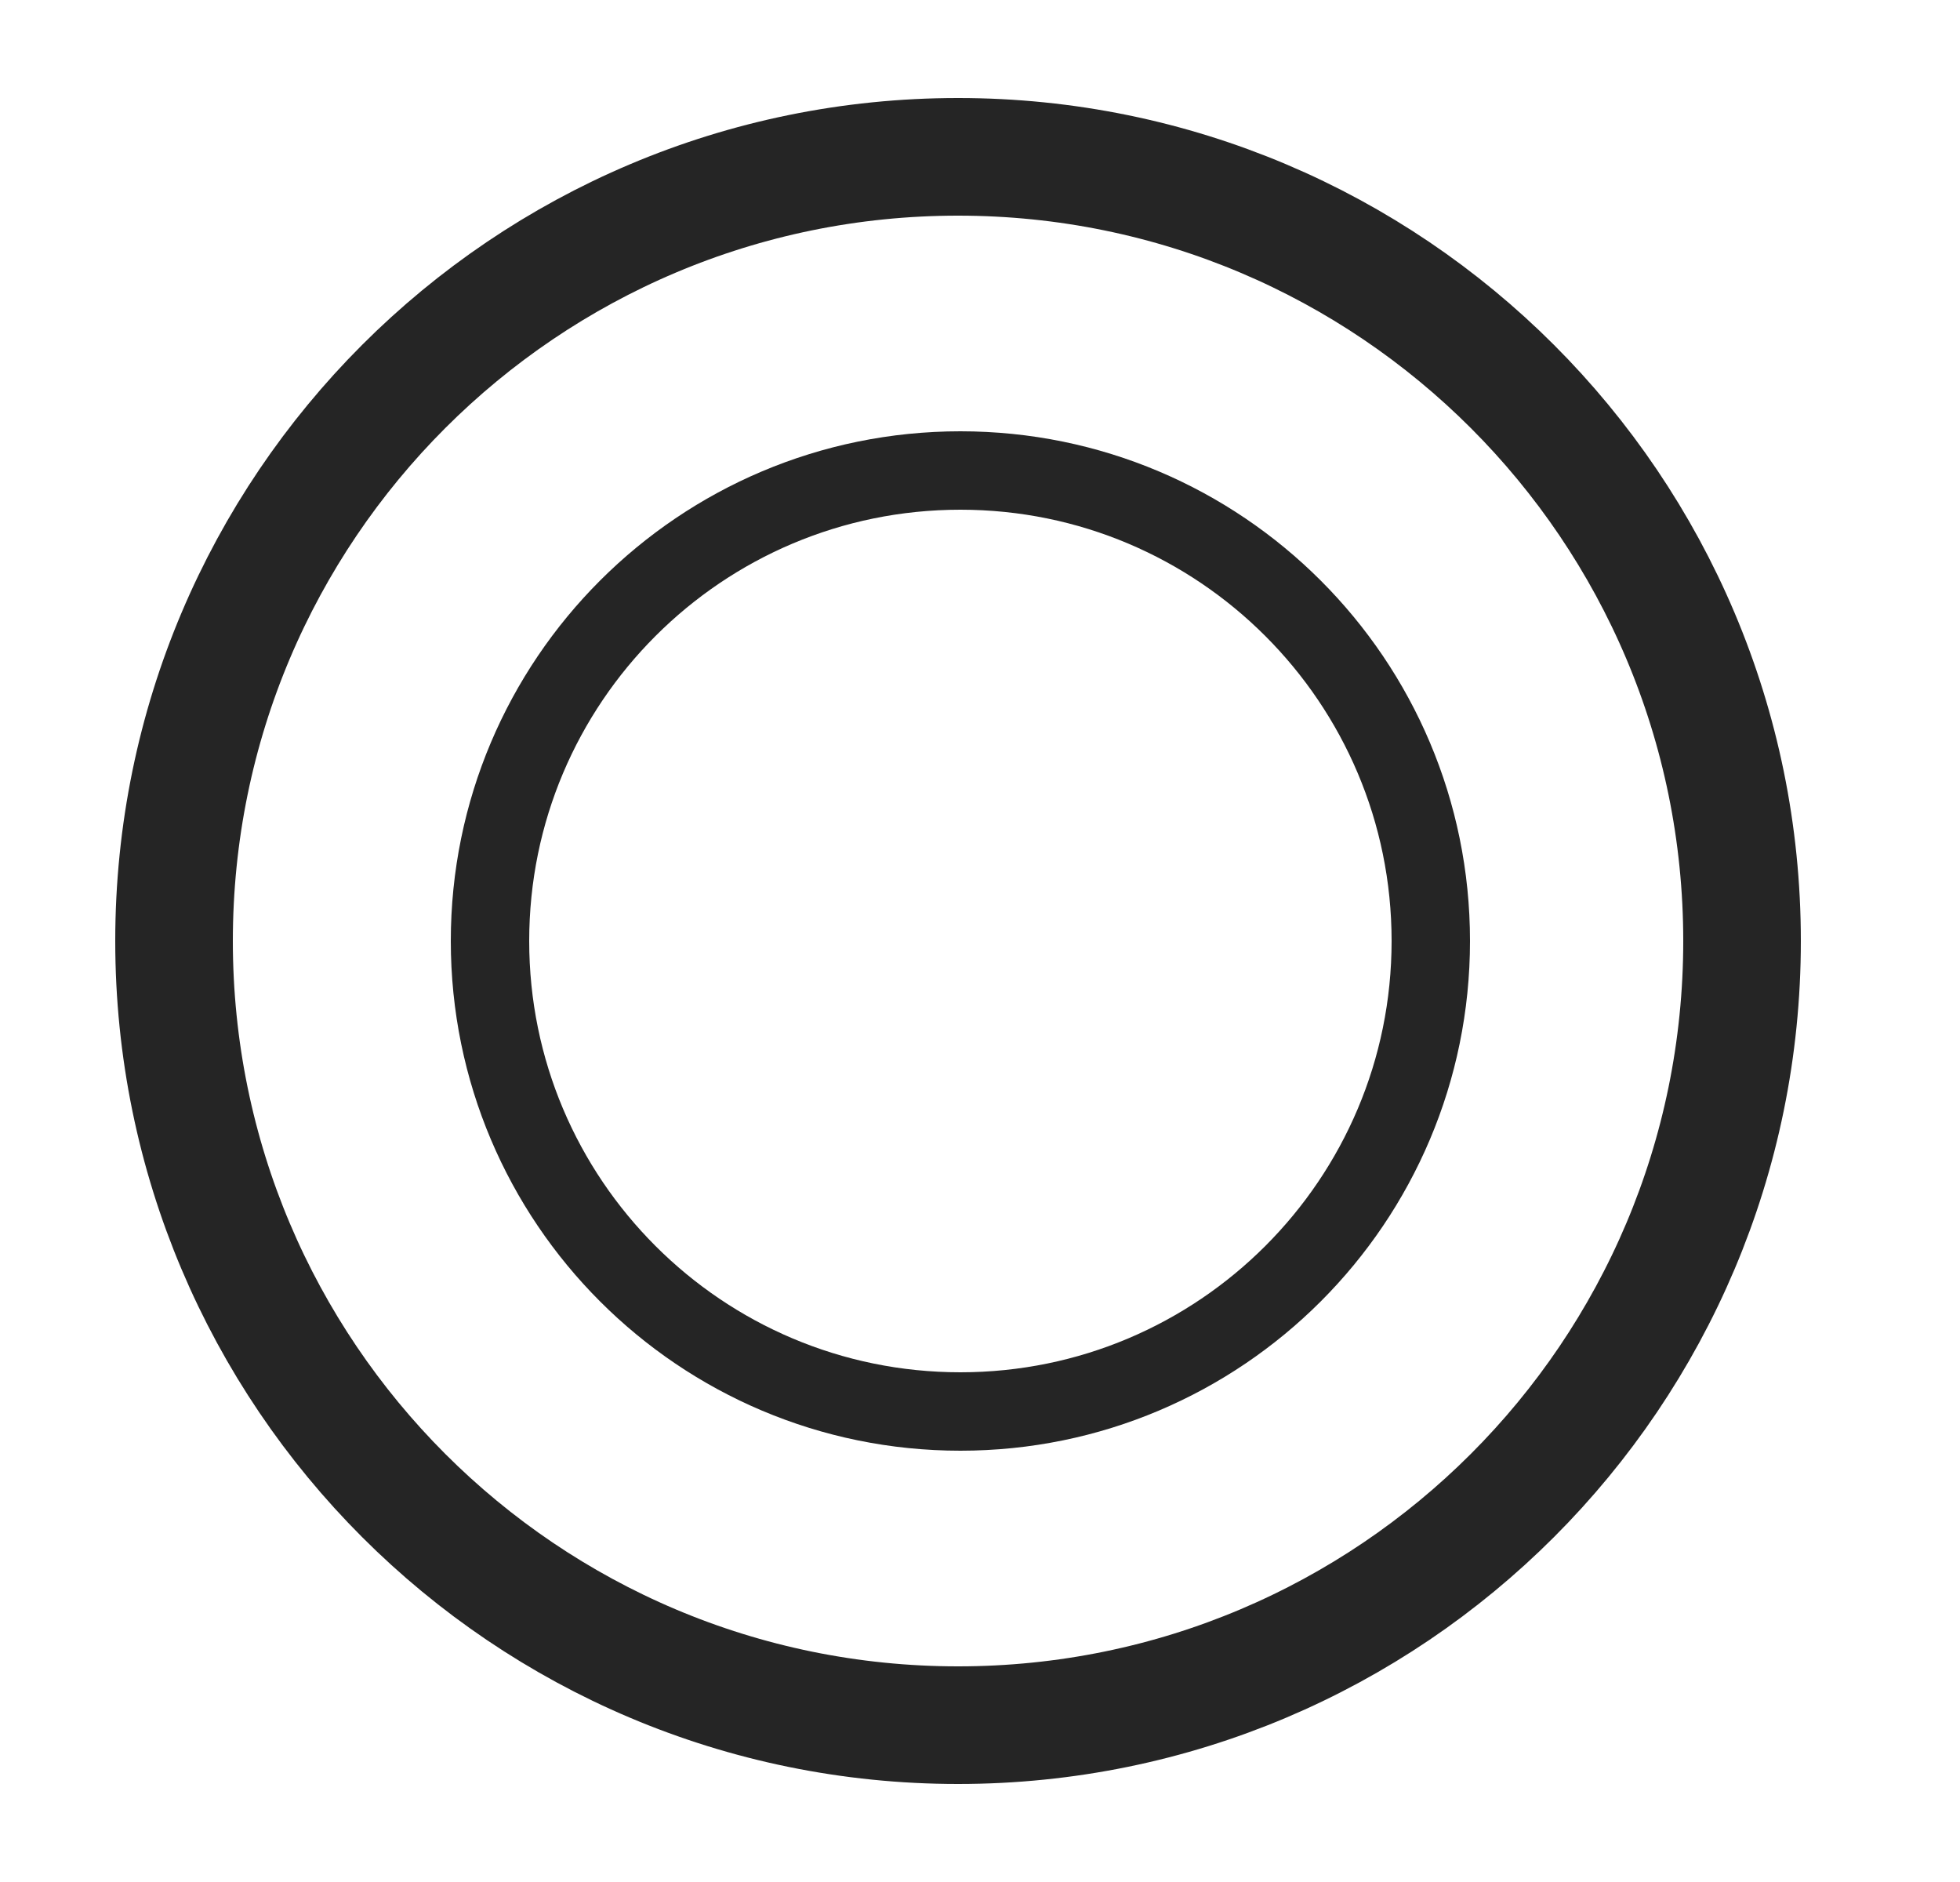 <svg width="25" height="24" viewBox="0 0 25 24" fill="none" xmlns="http://www.w3.org/2000/svg">
<path d="M12.22 22C17.743 22 22.22 17.523 22.22 12C22.22 6.477 17.743 2 12.22 2C6.697 2 2.22 6.477 2.22 12C2.22 17.523 6.697 22 12.22 22Z" stroke="#252525" stroke-width="1.5" stroke-linecap="round" stroke-linejoin="round"/>
<path d="M12.25 18C15.564 18 18.25 15.314 18.25 12C18.25 8.686 15.564 6 12.25 6C8.936 6 6.25 8.686 6.25 12C6.25 15.314 8.936 18 12.25 18Z" stroke="#252525" stroke-miterlimit="10" stroke-linecap="round" stroke-linejoin="round"/>
</svg>
